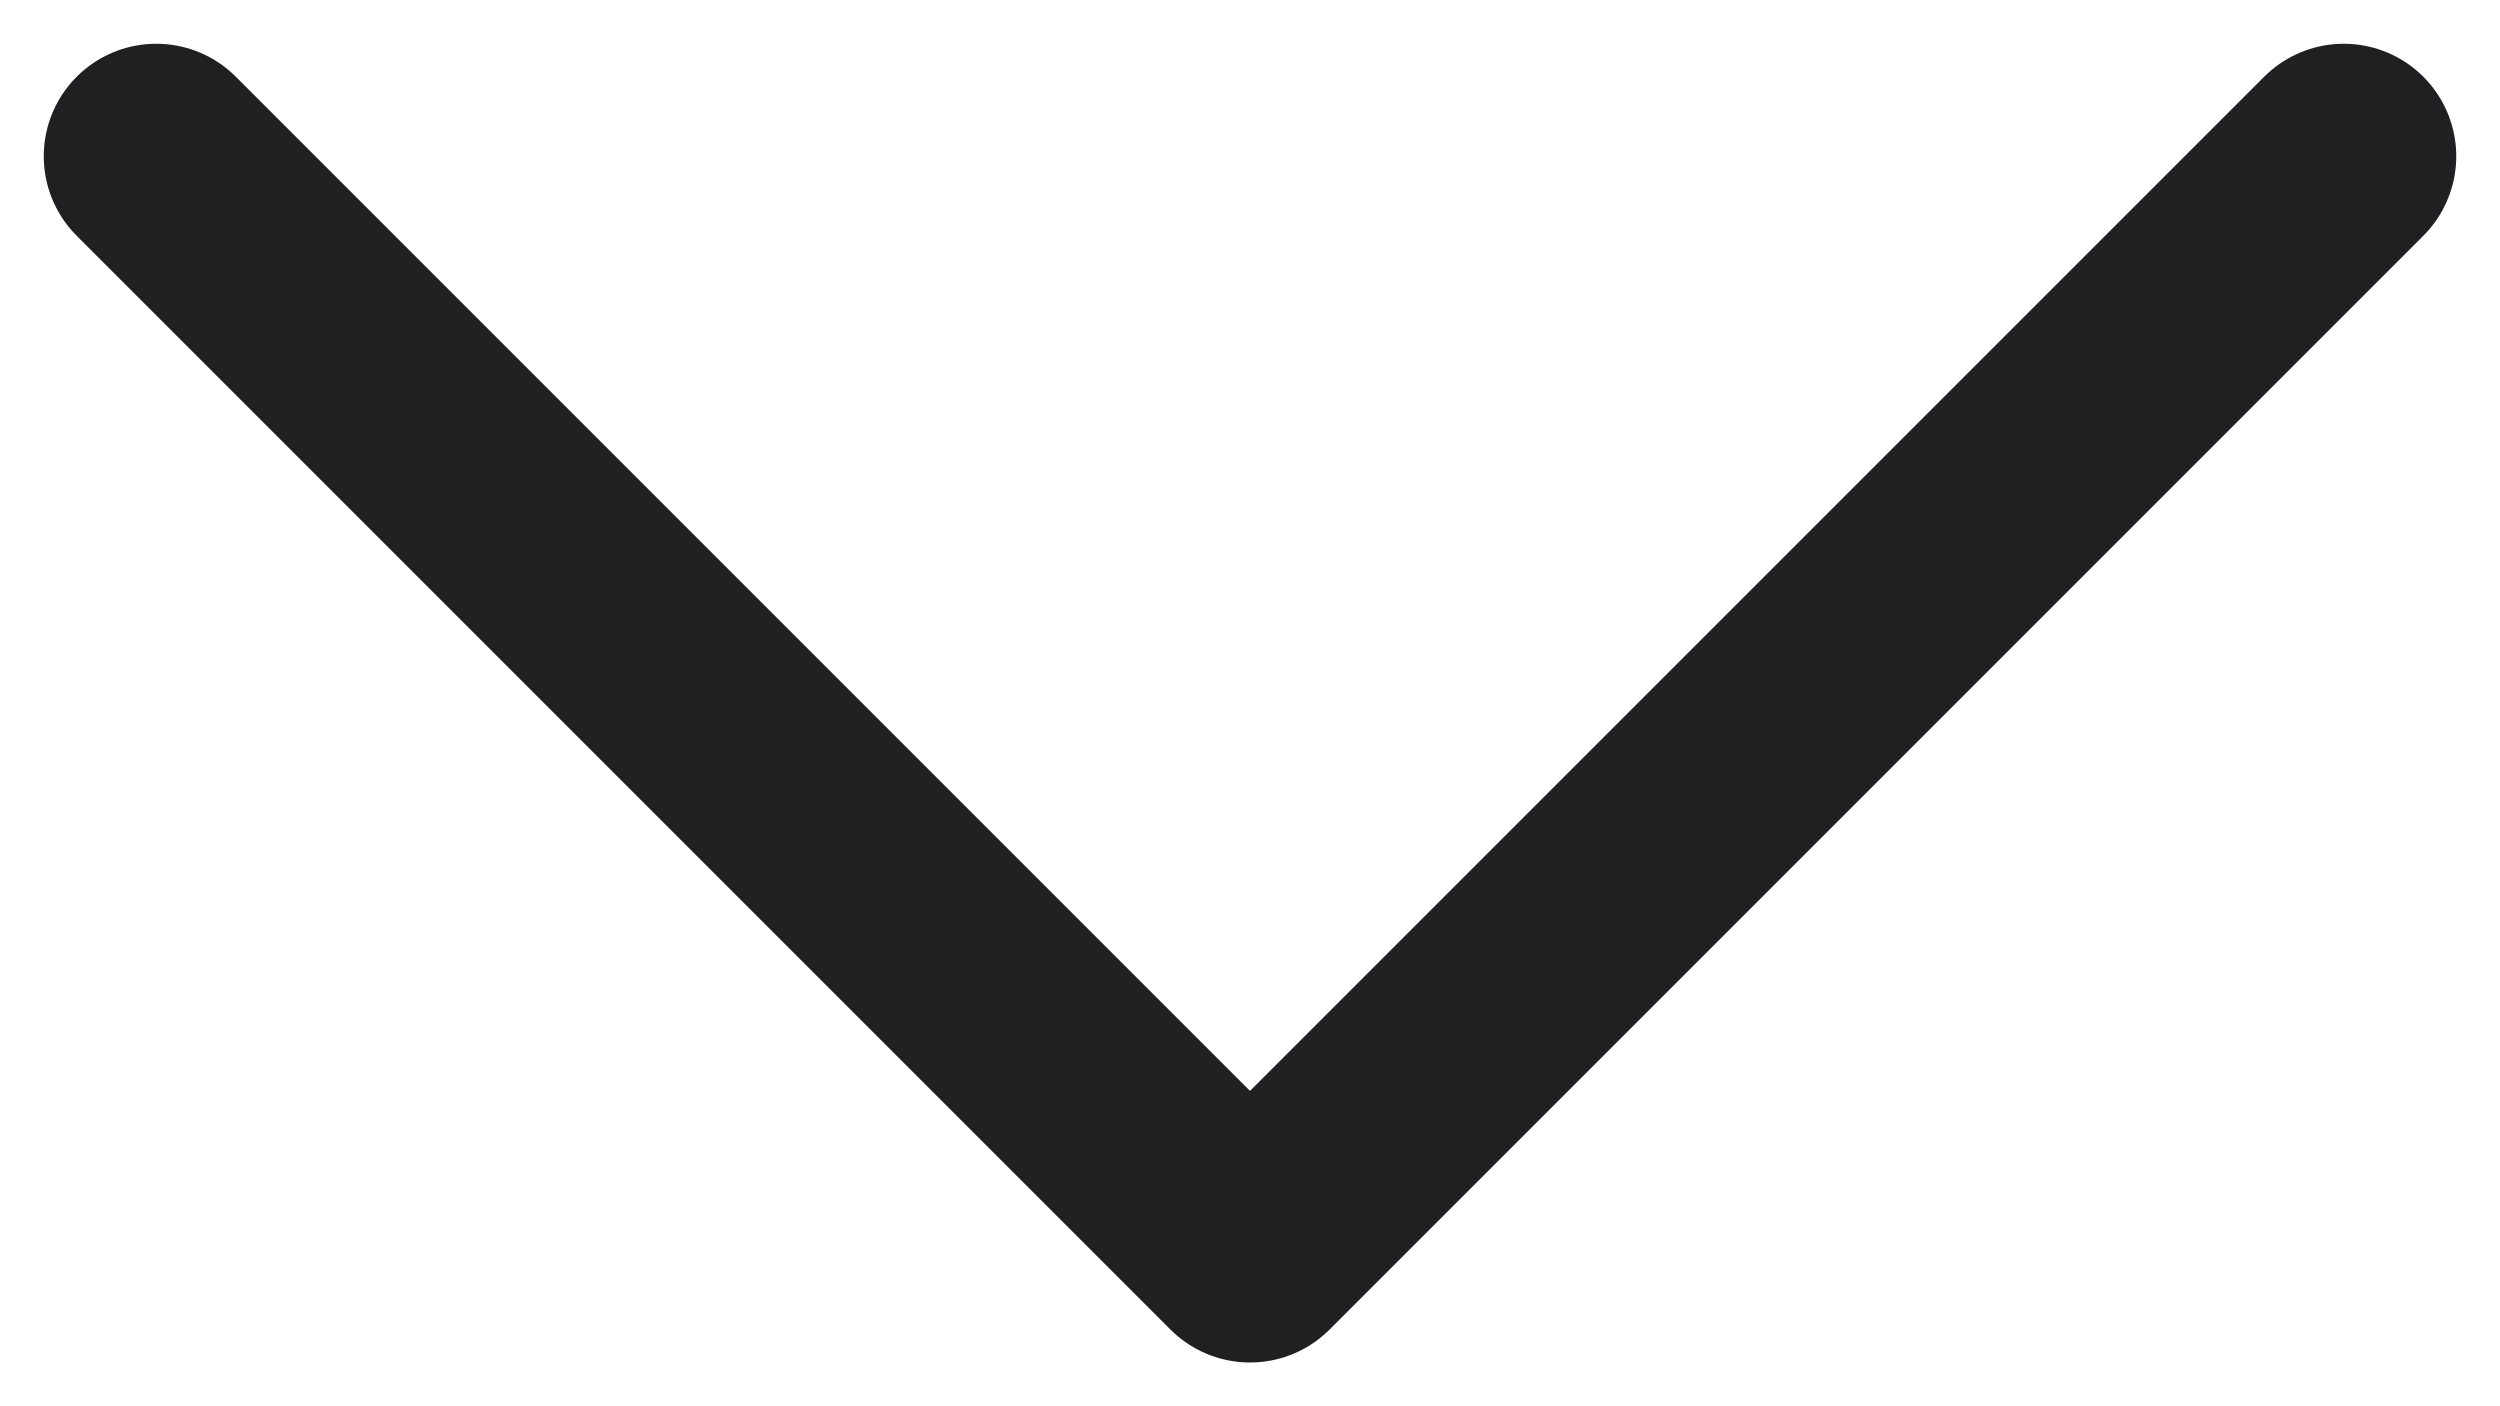 <svg width="16" height="9" viewBox="0 0 16 9" fill="none" xmlns="http://www.w3.org/2000/svg">
<path d="M15 1L8 8L1 1" stroke="#202022" stroke-width="1.44" stroke-linecap="round" stroke-linejoin="round"/>
</svg>
